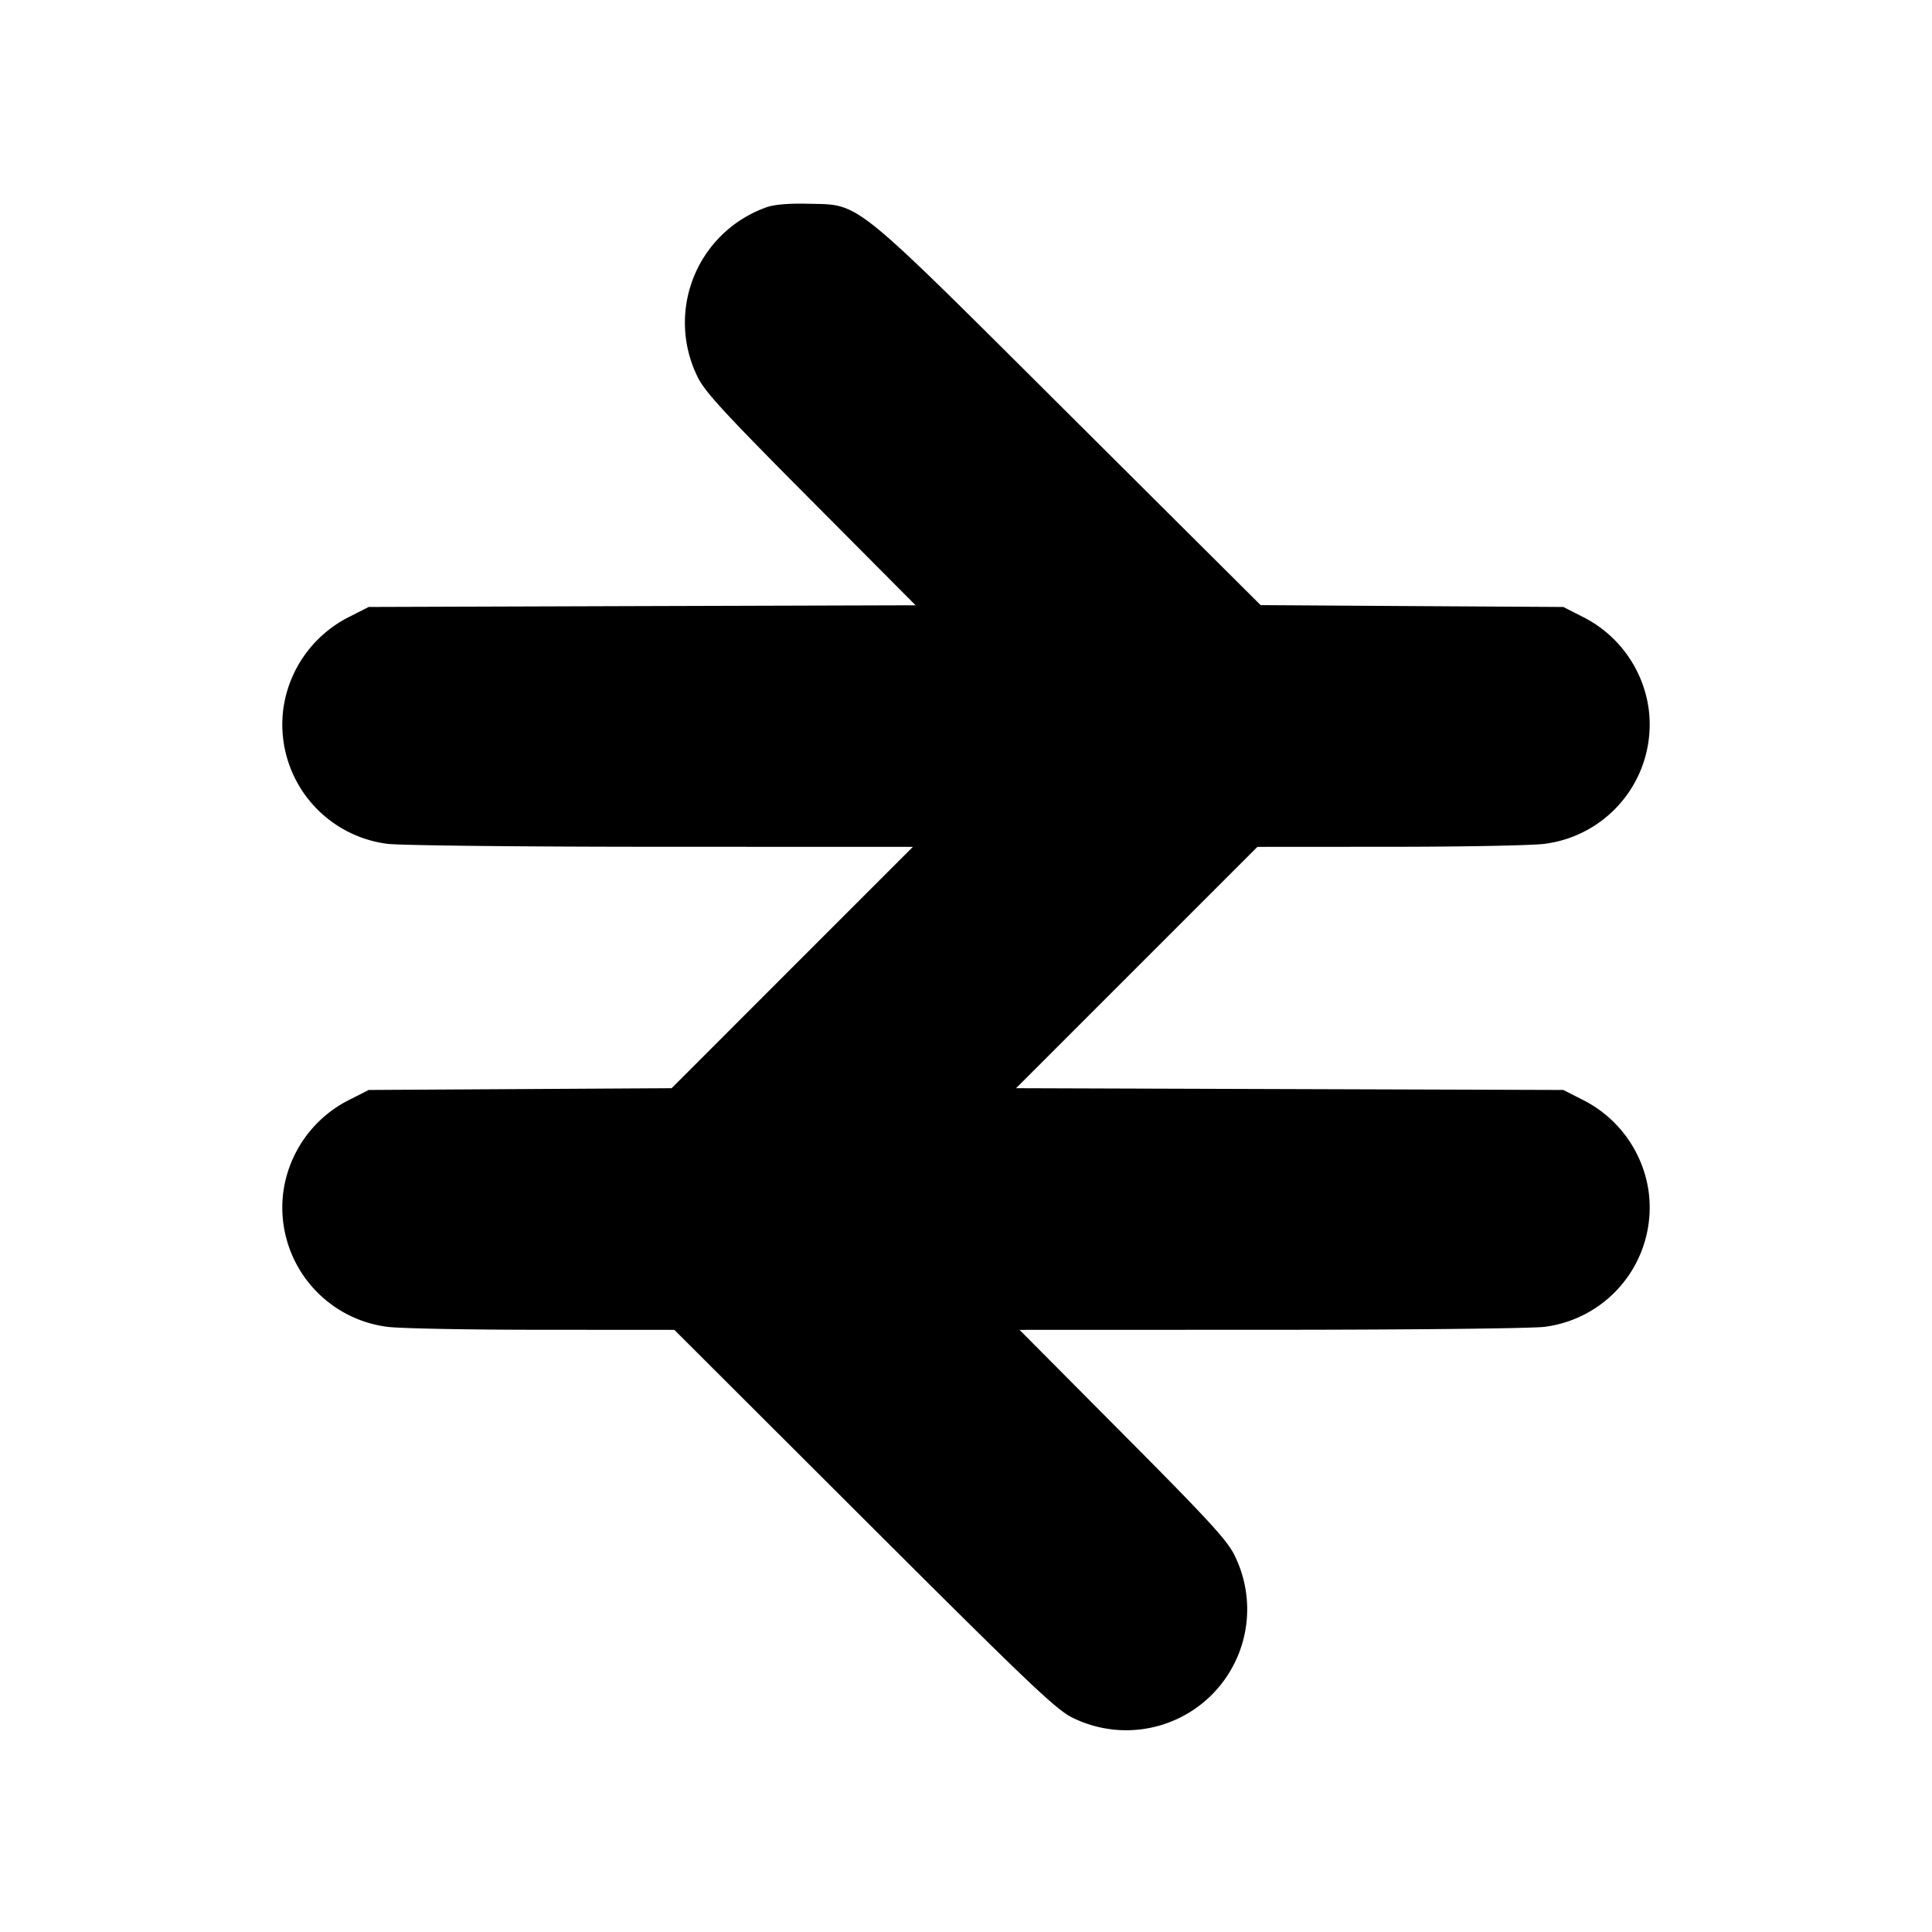 <svg xmlns="http://www.w3.org/2000/svg" width="24" height="24" fill="none" stroke="currentColor" stroke-linecap="round" stroke-linejoin="round" stroke-width="3"><path fill="#000" fill-rule="evenodd" stroke="none" d="M9.516 2.577a1.52 1.52 0 0 0-.859 2.087c.087.191.31.435 1.41 1.541l1.307 1.314-3.397.01-3.397.011-.228.116a1.51 1.51 0 0 0-.829 1.126 1.494 1.494 0 0 0 1.287 1.7c.138.02 1.663.037 3.39.037l3.14.001-1.499 1.499-1.498 1.499-1.882.011-1.881.011-.228.116a1.51 1.51 0 0 0-.829 1.126 1.494 1.494 0 0 0 1.287 1.7c.138.02.996.037 1.909.037l1.658.001 2.362 2.358c2.069 2.065 2.391 2.371 2.593 2.464a1.503 1.503 0 0 0 2.011-2.006c-.087-.191-.309-.433-1.391-1.521l-1.287-1.295 3.137-.001c1.726 0 3.25-.017 3.388-.037a1.494 1.494 0 0 0 1.287-1.7 1.51 1.51 0 0 0-.829-1.126l-.228-.116-3.399-.011-3.399-.011 1.499-1.499 1.499-1.499 1.66-.001c.913 0 1.772-.017 1.91-.037a1.494 1.494 0 0 0 1.287-1.7 1.51 1.51 0 0 0-.829-1.126l-.228-.116-1.88-.011-1.88-.012-2.38-2.37c-2.726-2.715-2.584-2.6-3.24-2.616-.246-.006-.431.01-.524.046"/></svg>